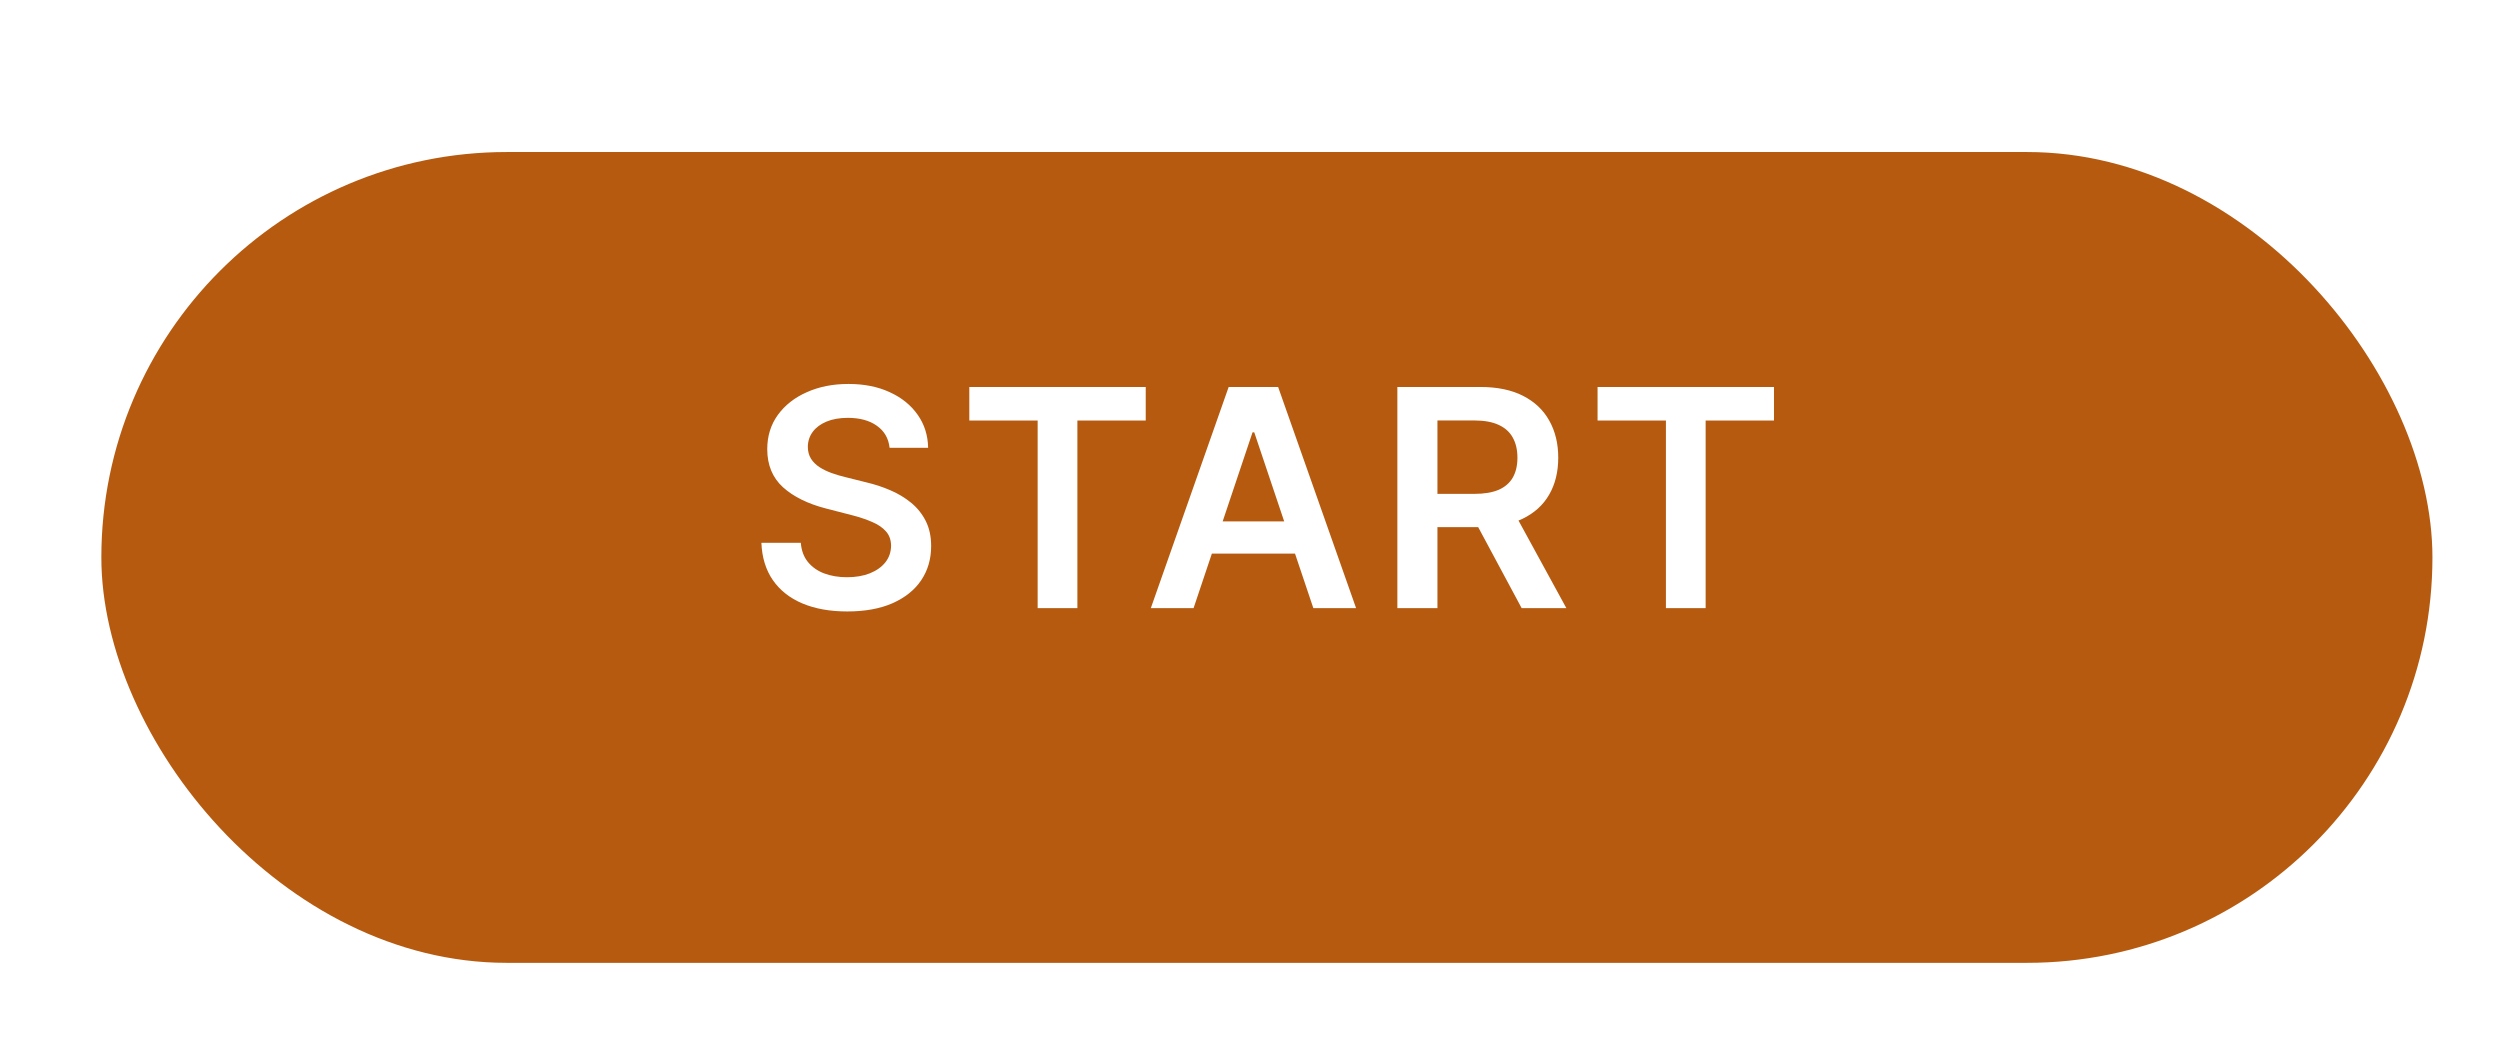 <svg width="148" height="63" viewBox="0 0 148 63" fill="none" xmlns="http://www.w3.org/2000/svg">
<g filter="url(#filter0_d_116_32)">
<rect x="6" y="5" width="138" height="48" rx="24" fill="#B65A0F"/>
</g>
<path d="M52.663 26.508C52.603 25.95 52.352 25.515 51.908 25.204C51.47 24.893 50.899 24.737 50.196 24.737C49.701 24.737 49.277 24.812 48.923 24.961C48.57 25.11 48.299 25.312 48.112 25.568C47.924 25.824 47.828 26.116 47.824 26.444C47.824 26.717 47.886 26.953 48.009 27.153C48.137 27.354 48.31 27.524 48.527 27.665C48.745 27.801 48.985 27.916 49.249 28.01C49.514 28.104 49.78 28.183 50.048 28.246L51.276 28.553C51.77 28.668 52.245 28.824 52.701 29.02C53.161 29.216 53.573 29.463 53.935 29.761C54.301 30.06 54.591 30.42 54.804 30.842C55.017 31.264 55.124 31.758 55.124 32.325C55.124 33.092 54.928 33.767 54.536 34.351C54.144 34.93 53.577 35.384 52.835 35.712C52.098 36.036 51.205 36.198 50.157 36.198C49.139 36.198 48.254 36.041 47.504 35.725C46.759 35.41 46.175 34.95 45.753 34.344C45.335 33.739 45.109 33.002 45.075 32.133H47.408C47.443 32.589 47.583 32.968 47.83 33.271C48.078 33.573 48.399 33.799 48.796 33.948C49.196 34.097 49.644 34.172 50.138 34.172C50.654 34.172 51.105 34.095 51.493 33.942C51.885 33.784 52.192 33.567 52.413 33.29C52.635 33.008 52.748 32.68 52.752 32.305C52.748 31.965 52.648 31.683 52.452 31.462C52.256 31.236 51.981 31.048 51.627 30.899C51.278 30.746 50.869 30.609 50.4 30.49L48.911 30.107C47.833 29.829 46.98 29.41 46.354 28.847C45.732 28.28 45.421 27.528 45.421 26.591C45.421 25.82 45.629 25.144 46.047 24.565C46.469 23.985 47.042 23.535 47.767 23.216C48.491 22.892 49.311 22.73 50.227 22.73C51.156 22.73 51.97 22.892 52.669 23.216C53.372 23.535 53.924 23.981 54.325 24.552C54.725 25.119 54.932 25.771 54.945 26.508H52.663ZM57.383 24.897V22.909H67.827V24.897H63.781V36H61.429V24.897H57.383ZM70.66 36H68.129L72.737 22.909H75.665L80.28 36H77.749L74.252 25.594H74.15L70.66 36ZM70.743 30.867H77.646V32.772H70.743V30.867ZM82.724 36V22.909H87.633C88.639 22.909 89.483 23.084 90.164 23.433C90.85 23.783 91.368 24.273 91.718 24.903C92.071 25.53 92.248 26.261 92.248 27.096C92.248 27.935 92.069 28.664 91.711 29.282C91.358 29.896 90.836 30.371 90.145 30.707C89.455 31.04 88.607 31.206 87.601 31.206H84.105V29.237H87.282C87.87 29.237 88.351 29.156 88.726 28.994C89.101 28.828 89.378 28.587 89.557 28.272C89.74 27.952 89.832 27.56 89.832 27.096C89.832 26.631 89.74 26.235 89.557 25.907C89.374 25.575 89.095 25.323 88.72 25.153C88.345 24.978 87.861 24.891 87.269 24.891H85.096V36H82.724ZM89.487 30.068L92.728 36H90.081L86.898 30.068H89.487ZM94.576 24.897V22.909H105.02V24.897H100.974V36H98.622V24.897H94.576Z" fill="white"/>
<defs>
<filter id="filter0_d_116_32" x="5" y="5" width="140" height="53" filterUnits="userSpaceOnUse" color-interpolation-filters="sRGB">
<feFlood flood-opacity="0" result="BackgroundImageFix"/>
<feColorMatrix in="SourceAlpha" type="matrix" values="0 0 0 0 0 0 0 0 0 0 0 0 0 0 0 0 0 0 127 0" result="hardAlpha"/>
<feMorphology radius="1" operator="dilate" in="SourceAlpha" result="effect1_dropShadow_116_32"/>
<feOffset dy="4"/>
<feComposite in2="hardAlpha" operator="out"/>
<feColorMatrix type="matrix" values="0 0 0 0 0.552 0 0 0 0 0.272 0 0 0 0 0.036 0 0 0 1 0"/>
<feBlend mode="normal" in2="BackgroundImageFix" result="effect1_dropShadow_116_32"/>
<feBlend mode="normal" in="SourceGraphic" in2="effect1_dropShadow_116_32" result="shape"/>
</filter>
</defs>
</svg>
